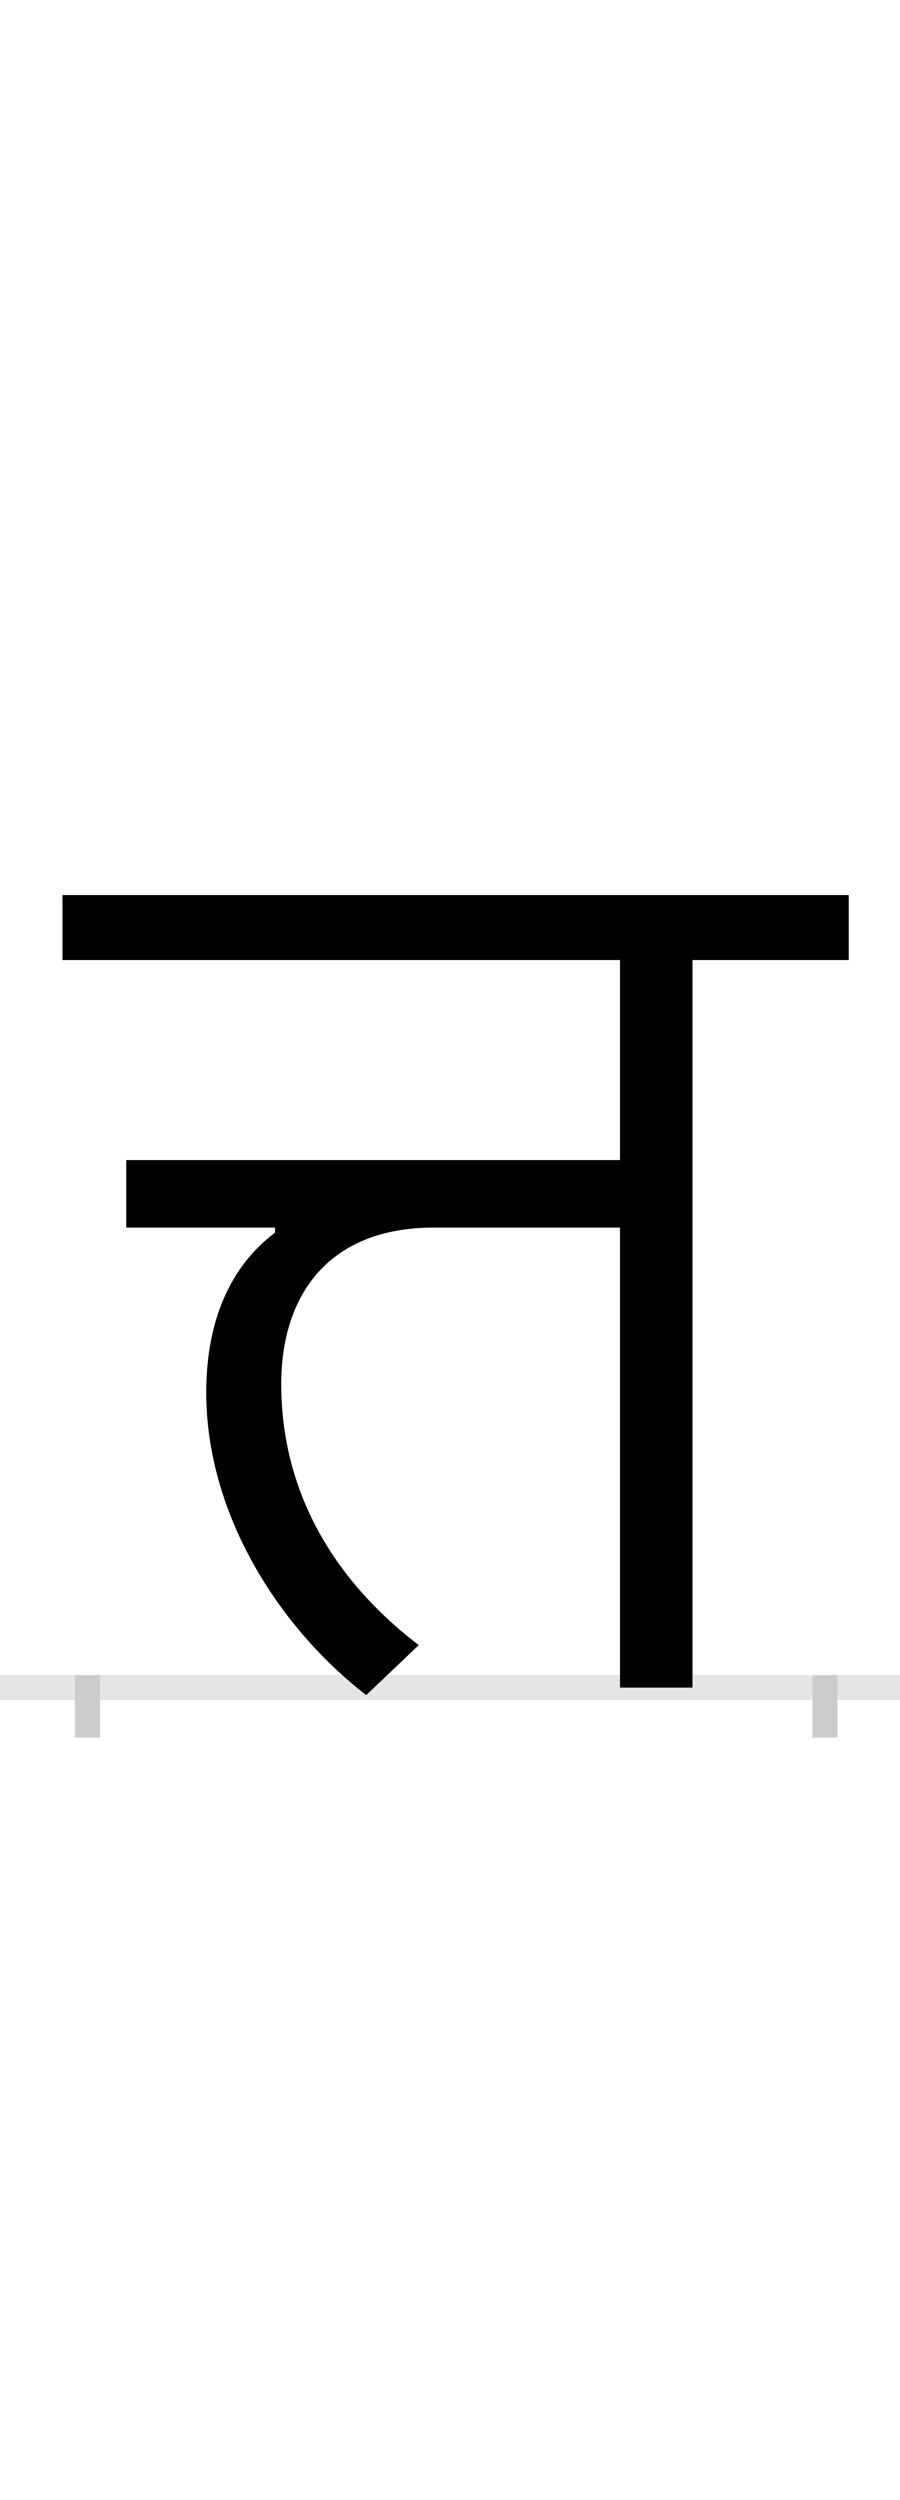 <?xml version="1.0" encoding="UTF-8"?>
<svg height="200.0" version="1.1" width="72.0" xmlns="http://www.w3.org/2000/svg" xmlns:xlink="http://www.w3.org/1999/xlink">
 <rect width="100%" height="100%" fill="#808080" stroke="none"/>
 <path d="M0,0 l72,0 l0,200 l-72,0 Z M0,0" fill="rgb(255,255,255)" transform="matrix(1,0,0,-1,0.0,200.0)"/>
 <path d="M0,0 l72,0" fill="none" stroke="rgb(229,229,229)" stroke-width="2" transform="matrix(1,0,0,-1,0.0,135.0)"/>
 <path d="M0,1 l0,-5" fill="none" stroke="rgb(204,204,204)" stroke-width="2" transform="matrix(1,0,0,-1,7.0,135.0)"/>
 <path d="M0,1 l0,-5" fill="none" stroke="rgb(204,204,204)" stroke-width="2" transform="matrix(1,0,0,-1,66.0,135.0)"/>
 <path d="M150,364 c-14,-11,-55,-44,-55,-128 c0,-97,58,-188,128,-242 l42,40 c-46,35,-110,102,-110,209 c0,71,38,125,122,125 l149,0 l0,-368 l58,0 l0,582 l125,0 l0,52 l-629,0 l0,-52 l446,0 l0,-160 l-395,0 l0,-54 l119,0 Z M150,364" fill="rgb(0,0,0)" transform="matrix(0.1,0.0,0.0,-0.1,7.0,135.0)"/>
</svg>